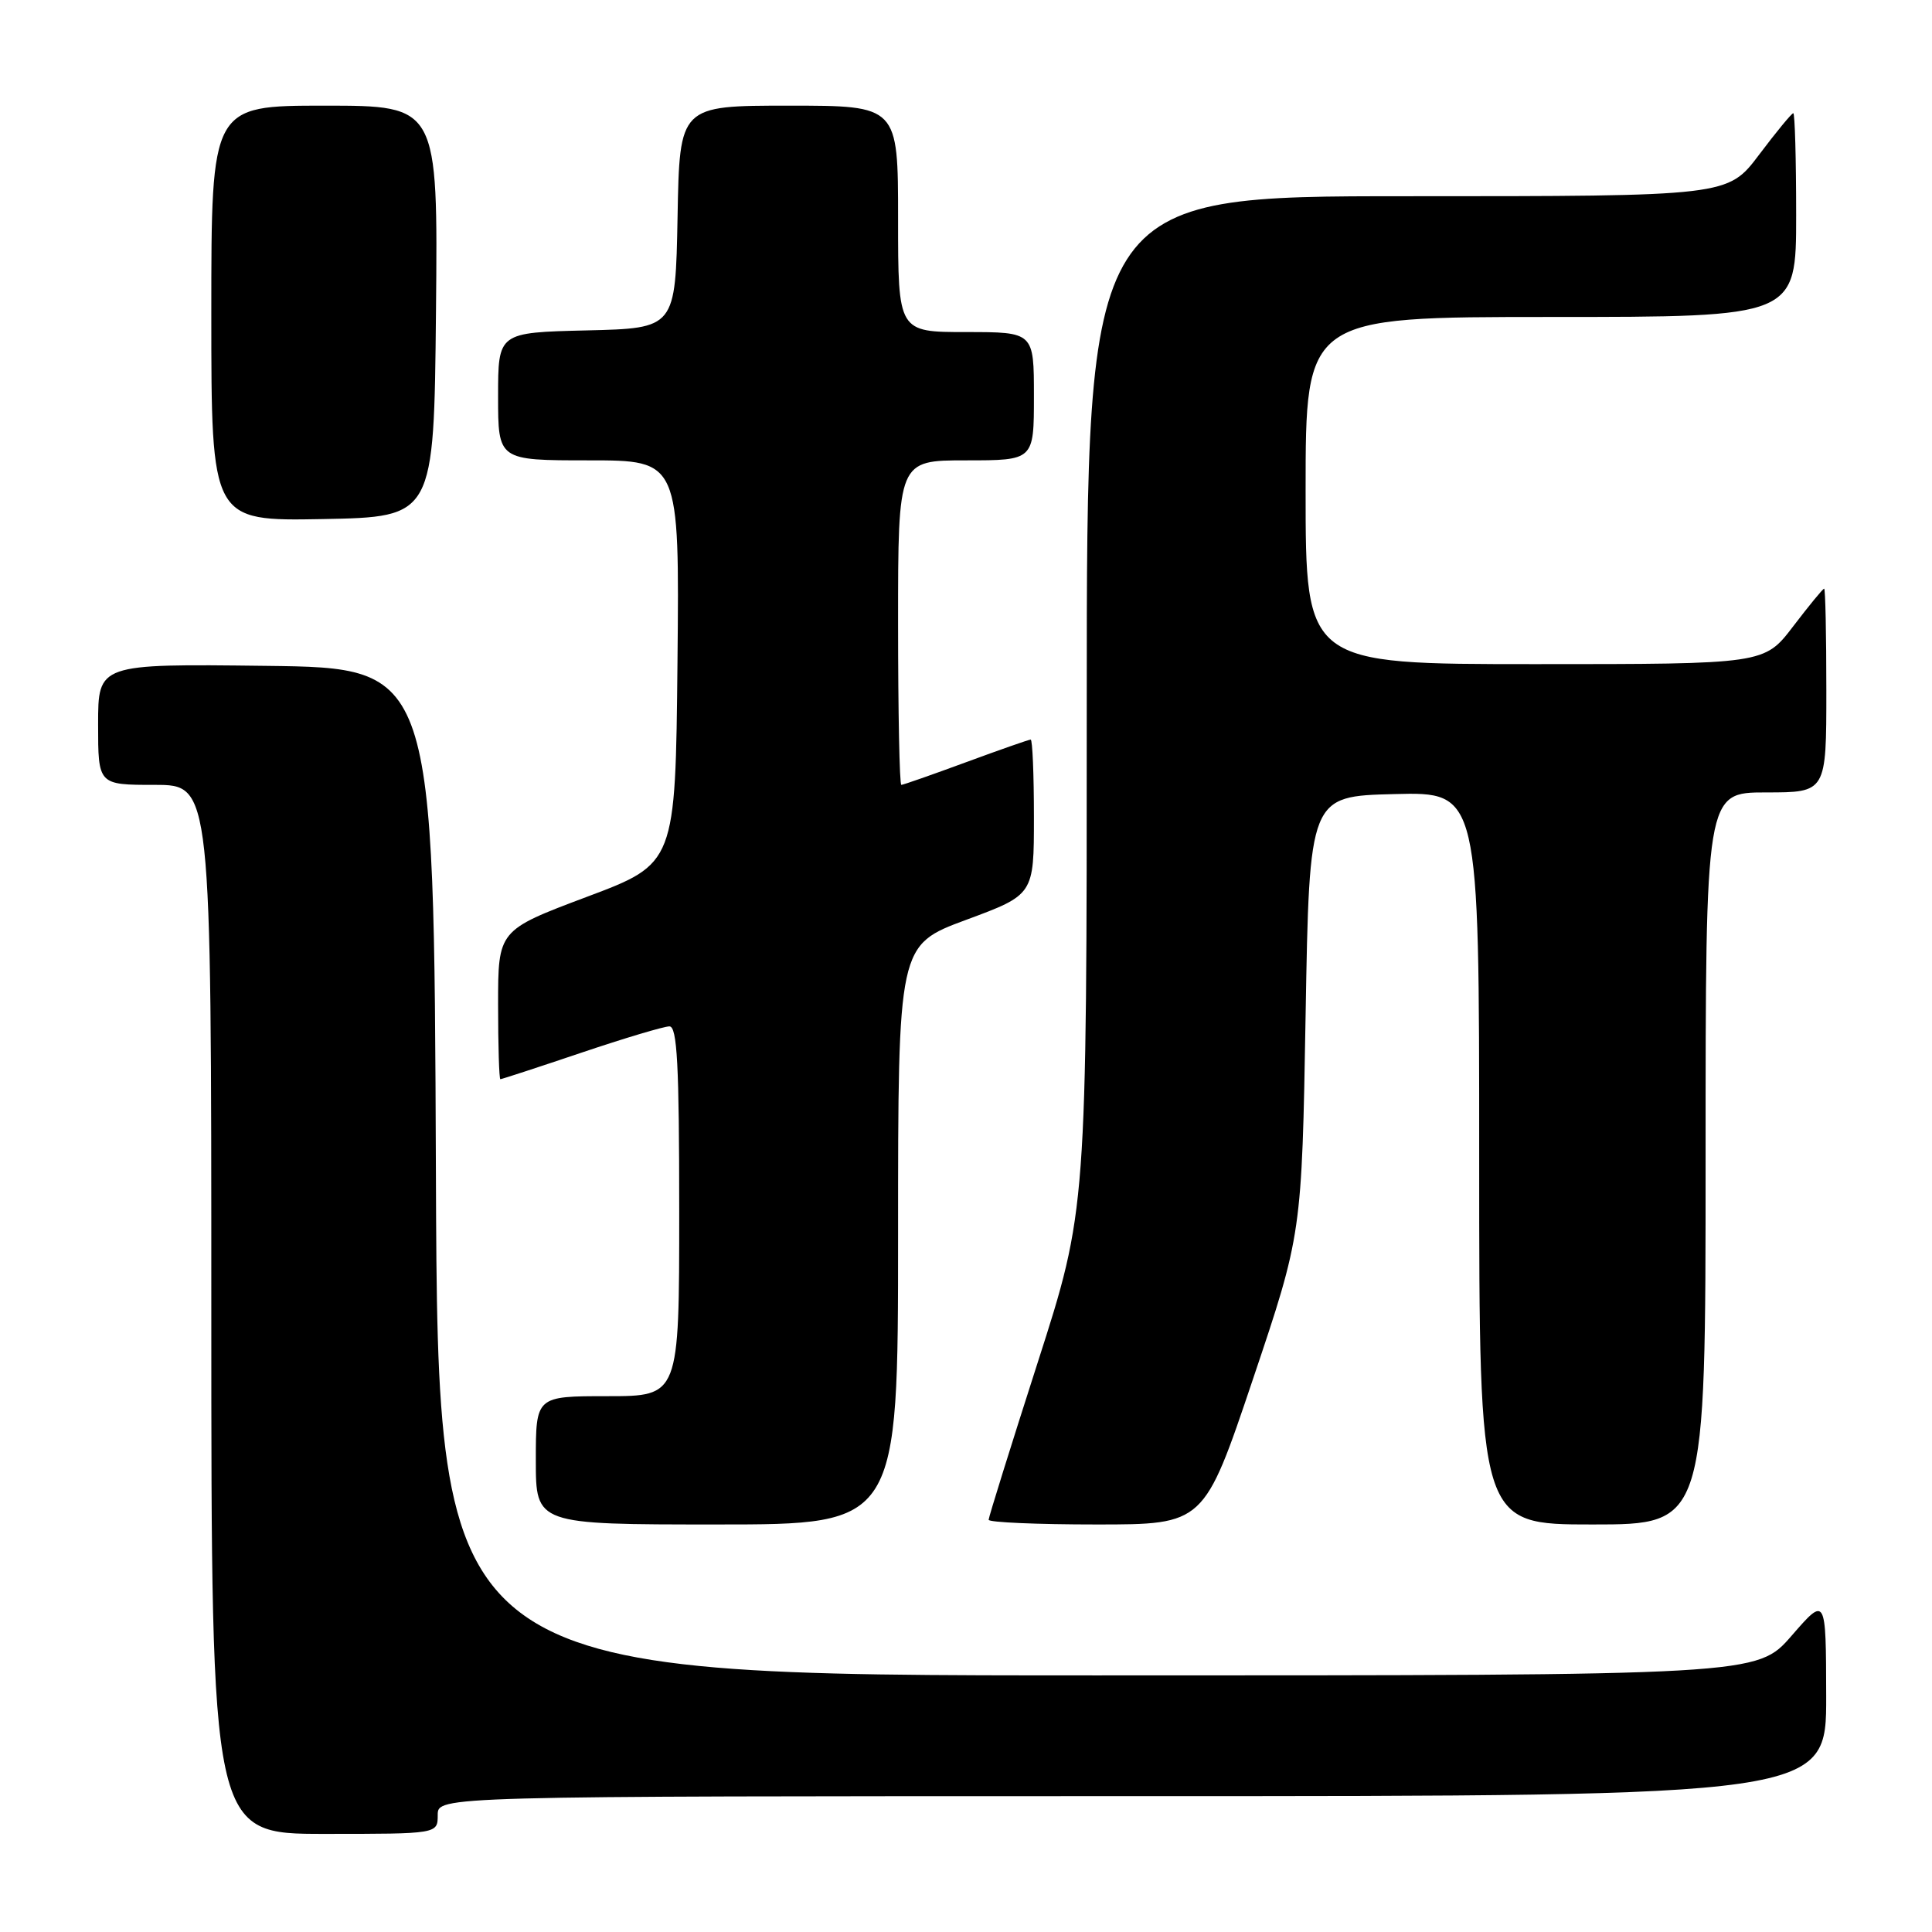 <?xml version="1.0" encoding="UTF-8" standalone="no"?>
<!DOCTYPE svg PUBLIC "-//W3C//DTD SVG 1.1//EN" "http://www.w3.org/Graphics/SVG/1.1/DTD/svg11.dtd" >
<svg xmlns="http://www.w3.org/2000/svg" xmlns:xlink="http://www.w3.org/1999/xlink" version="1.1" viewBox="0 0 256 256">
 <g >
 <path fill="currentColor"
d=" M 58.00 240.50 C 58.00 238.00 58.00 238.00 150.00 238.00 C 242.00 238.00 242.00 238.00 241.98 224.75 C 241.95 211.50 241.95 211.50 237.39 216.75 C 232.82 222.00 232.82 222.00 145.42 222.00 C 58.01 222.00 58.01 222.00 57.76 155.25 C 57.50 88.50 57.50 88.50 35.25 88.23 C 13.00 87.96 13.00 87.96 13.00 95.98 C 13.00 104.00 13.00 104.00 20.50 104.00 C 28.00 104.00 28.00 104.00 28.00 173.50 C 28.00 243.00 28.00 243.00 43.00 243.00 C 58.00 243.00 58.00 243.00 58.00 240.50 Z  M 119.00 163.61 C 119.00 125.23 119.00 125.23 128.00 121.89 C 137.00 118.56 137.00 118.56 137.00 108.28 C 137.00 102.62 136.81 98.00 136.57 98.00 C 136.33 98.00 132.48 99.35 128.00 101.00 C 123.52 102.65 119.67 104.00 119.43 104.00 C 119.19 104.00 119.00 94.33 119.00 82.50 C 119.00 61.00 119.00 61.00 128.00 61.00 C 137.00 61.00 137.00 61.00 137.00 52.50 C 137.00 44.00 137.00 44.00 128.00 44.00 C 119.00 44.00 119.00 44.00 119.00 29.00 C 119.00 14.00 119.00 14.00 104.53 14.00 C 90.05 14.00 90.05 14.00 89.78 28.75 C 89.50 43.50 89.50 43.50 77.75 43.78 C 66.00 44.06 66.00 44.06 66.00 52.53 C 66.00 61.00 66.00 61.00 78.02 61.00 C 90.03 61.00 90.03 61.00 89.77 87.72 C 89.50 114.43 89.50 114.43 77.75 118.84 C 66.00 123.26 66.00 123.26 66.00 133.13 C 66.00 138.56 66.14 143.00 66.30 143.00 C 66.47 143.00 71.28 141.43 77.00 139.50 C 82.72 137.57 87.98 136.00 88.70 136.00 C 89.73 136.00 90.00 141.03 90.00 160.50 C 90.00 185.00 90.00 185.00 80.50 185.00 C 71.00 185.00 71.00 185.00 71.00 193.50 C 71.00 202.00 71.00 202.00 95.00 202.00 C 119.00 202.00 119.00 202.00 119.00 163.61 Z  M 166.02 182.75 C 172.50 163.50 172.50 163.50 173.00 134.50 C 173.50 105.50 173.50 105.50 184.75 105.22 C 196.00 104.93 196.00 104.93 196.00 153.47 C 196.00 202.00 196.00 202.00 211.00 202.00 C 226.00 202.00 226.00 202.00 226.00 153.50 C 226.00 105.00 226.00 105.00 234.00 105.00 C 242.00 105.00 242.00 105.00 242.00 91.50 C 242.00 84.08 241.87 78.00 241.71 78.00 C 241.54 78.00 239.70 80.25 237.60 83.00 C 233.78 88.00 233.78 88.00 203.39 88.00 C 173.00 88.00 173.00 88.00 173.00 65.00 C 173.00 42.00 173.00 42.00 205.50 42.00 C 238.00 42.00 238.00 42.00 238.00 28.50 C 238.00 21.07 237.83 15.00 237.62 15.00 C 237.41 15.00 235.37 17.47 233.09 20.50 C 228.94 26.00 228.94 26.00 186.47 26.00 C 144.00 26.00 144.00 26.00 144.00 93.15 C 144.00 160.31 144.00 160.31 137.50 180.54 C 133.93 191.66 131.00 201.04 131.00 201.38 C 131.00 201.72 137.42 202.00 145.27 202.00 C 159.54 202.00 159.54 202.00 166.02 182.75 Z  M 57.77 41.25 C 58.03 14.00 58.03 14.00 43.02 14.00 C 28.00 14.00 28.00 14.00 28.00 41.53 C 28.00 69.05 28.00 69.05 42.75 68.78 C 57.50 68.50 57.50 68.50 57.77 41.25 Z "/>
</g>
</svg>